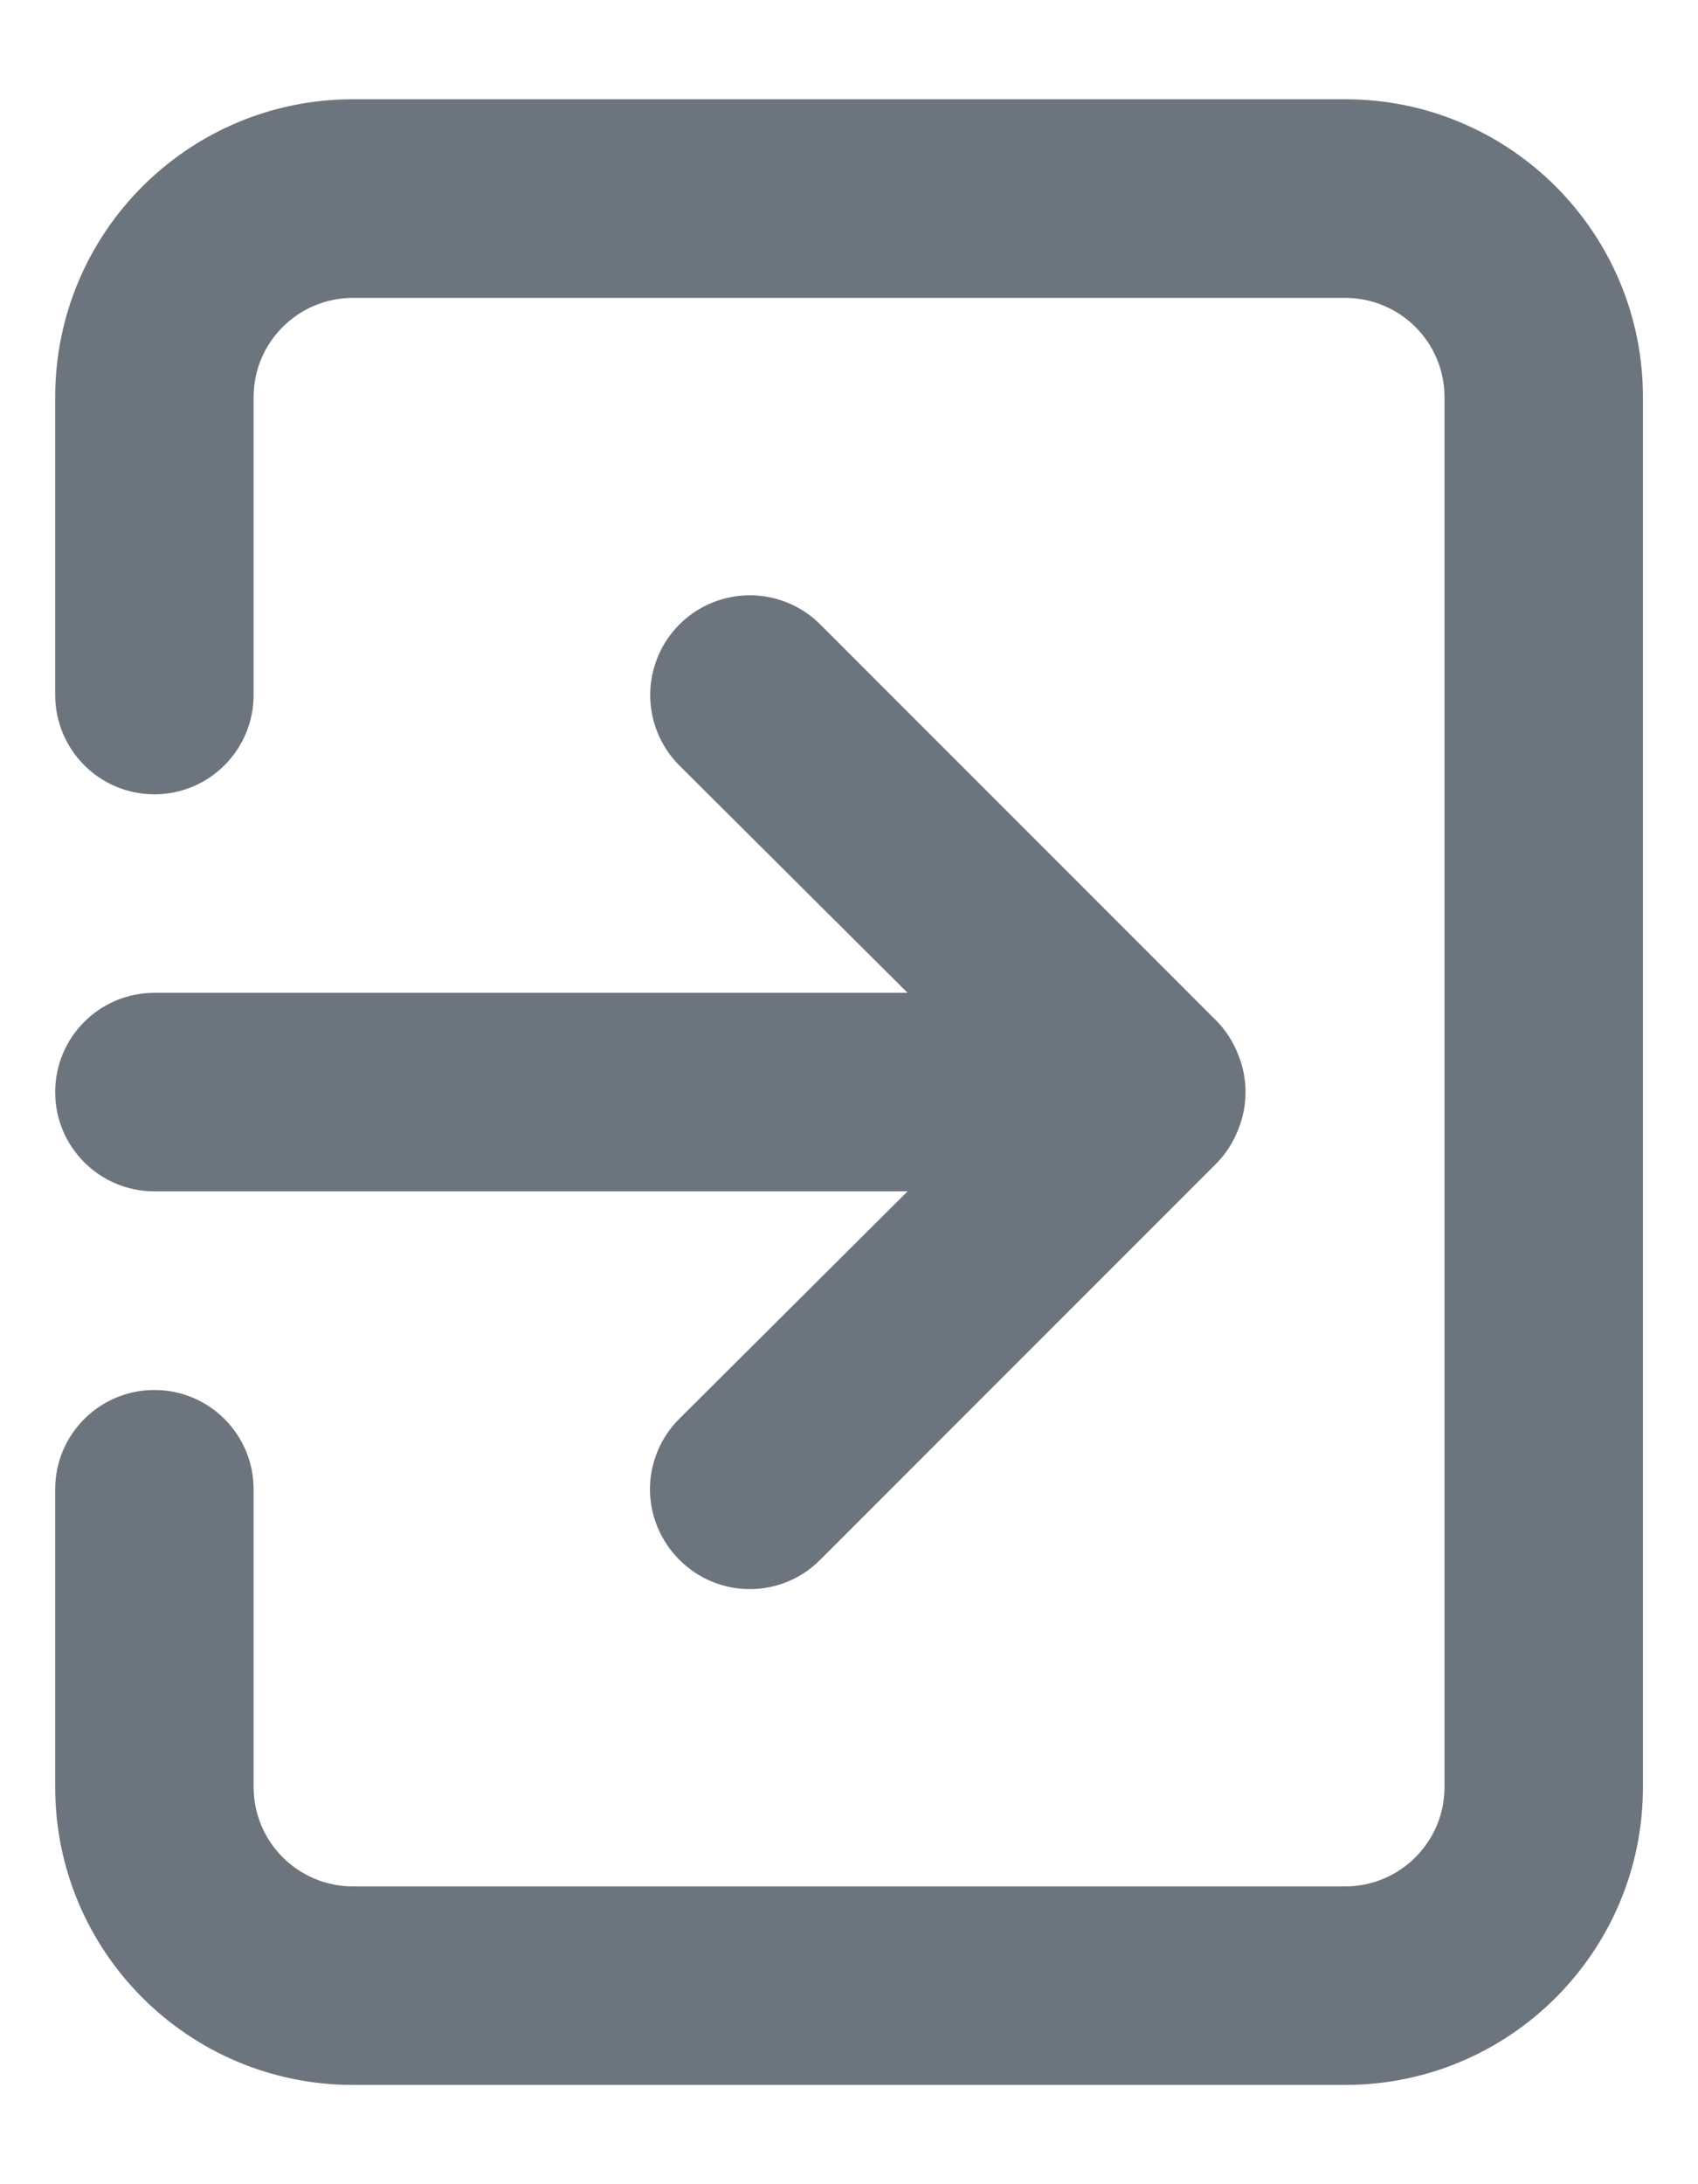 <svg width="14" height="18" viewBox="0 0 14 18" fill="none" xmlns="http://www.w3.org/2000/svg">
<path fill-rule="evenodd" clip-rule="evenodd" d="M2.91 0.818H11.091C12.447 0.818 13.546 1.917 13.546 3.273V14.727C13.546 16.083 12.447 17.182 11.091 17.182H2.91C1.554 17.182 0.455 16.083 0.455 14.727V12.273C0.455 11.821 0.821 11.455 1.273 11.455C1.725 11.455 2.091 11.821 2.091 12.273V14.727C2.091 15.179 2.458 15.546 2.91 15.546H11.091C11.543 15.546 11.91 15.179 11.91 14.727V3.273C11.91 2.821 11.543 2.455 11.091 2.455H2.91C2.458 2.455 2.091 2.821 2.091 3.273V5.727C2.091 6.179 1.725 6.546 1.273 6.546C0.821 6.546 0.455 6.179 0.455 5.727V3.273C0.455 1.917 1.554 0.818 2.91 0.818ZM1.273 9.818C0.821 9.818 0.455 9.452 0.455 9C0.455 8.548 0.821 8.182 1.273 8.182H7.483L5.601 6.308C5.394 6.101 5.313 5.798 5.389 5.515C5.465 5.231 5.686 5.01 5.97 4.934C6.253 4.858 6.556 4.939 6.763 5.146L10.036 8.419C10.111 8.497 10.169 8.589 10.208 8.689C10.29 8.888 10.29 9.112 10.208 9.311C10.169 9.411 10.111 9.503 10.036 9.581L6.763 12.854C6.61 13.009 6.401 13.096 6.182 13.096C5.964 13.096 5.755 13.009 5.601 12.854C5.447 12.7 5.359 12.491 5.359 12.273C5.359 12.055 5.447 11.845 5.601 11.692L7.483 9.818H1.273Z" fill="#6C757D"/>
</svg>
